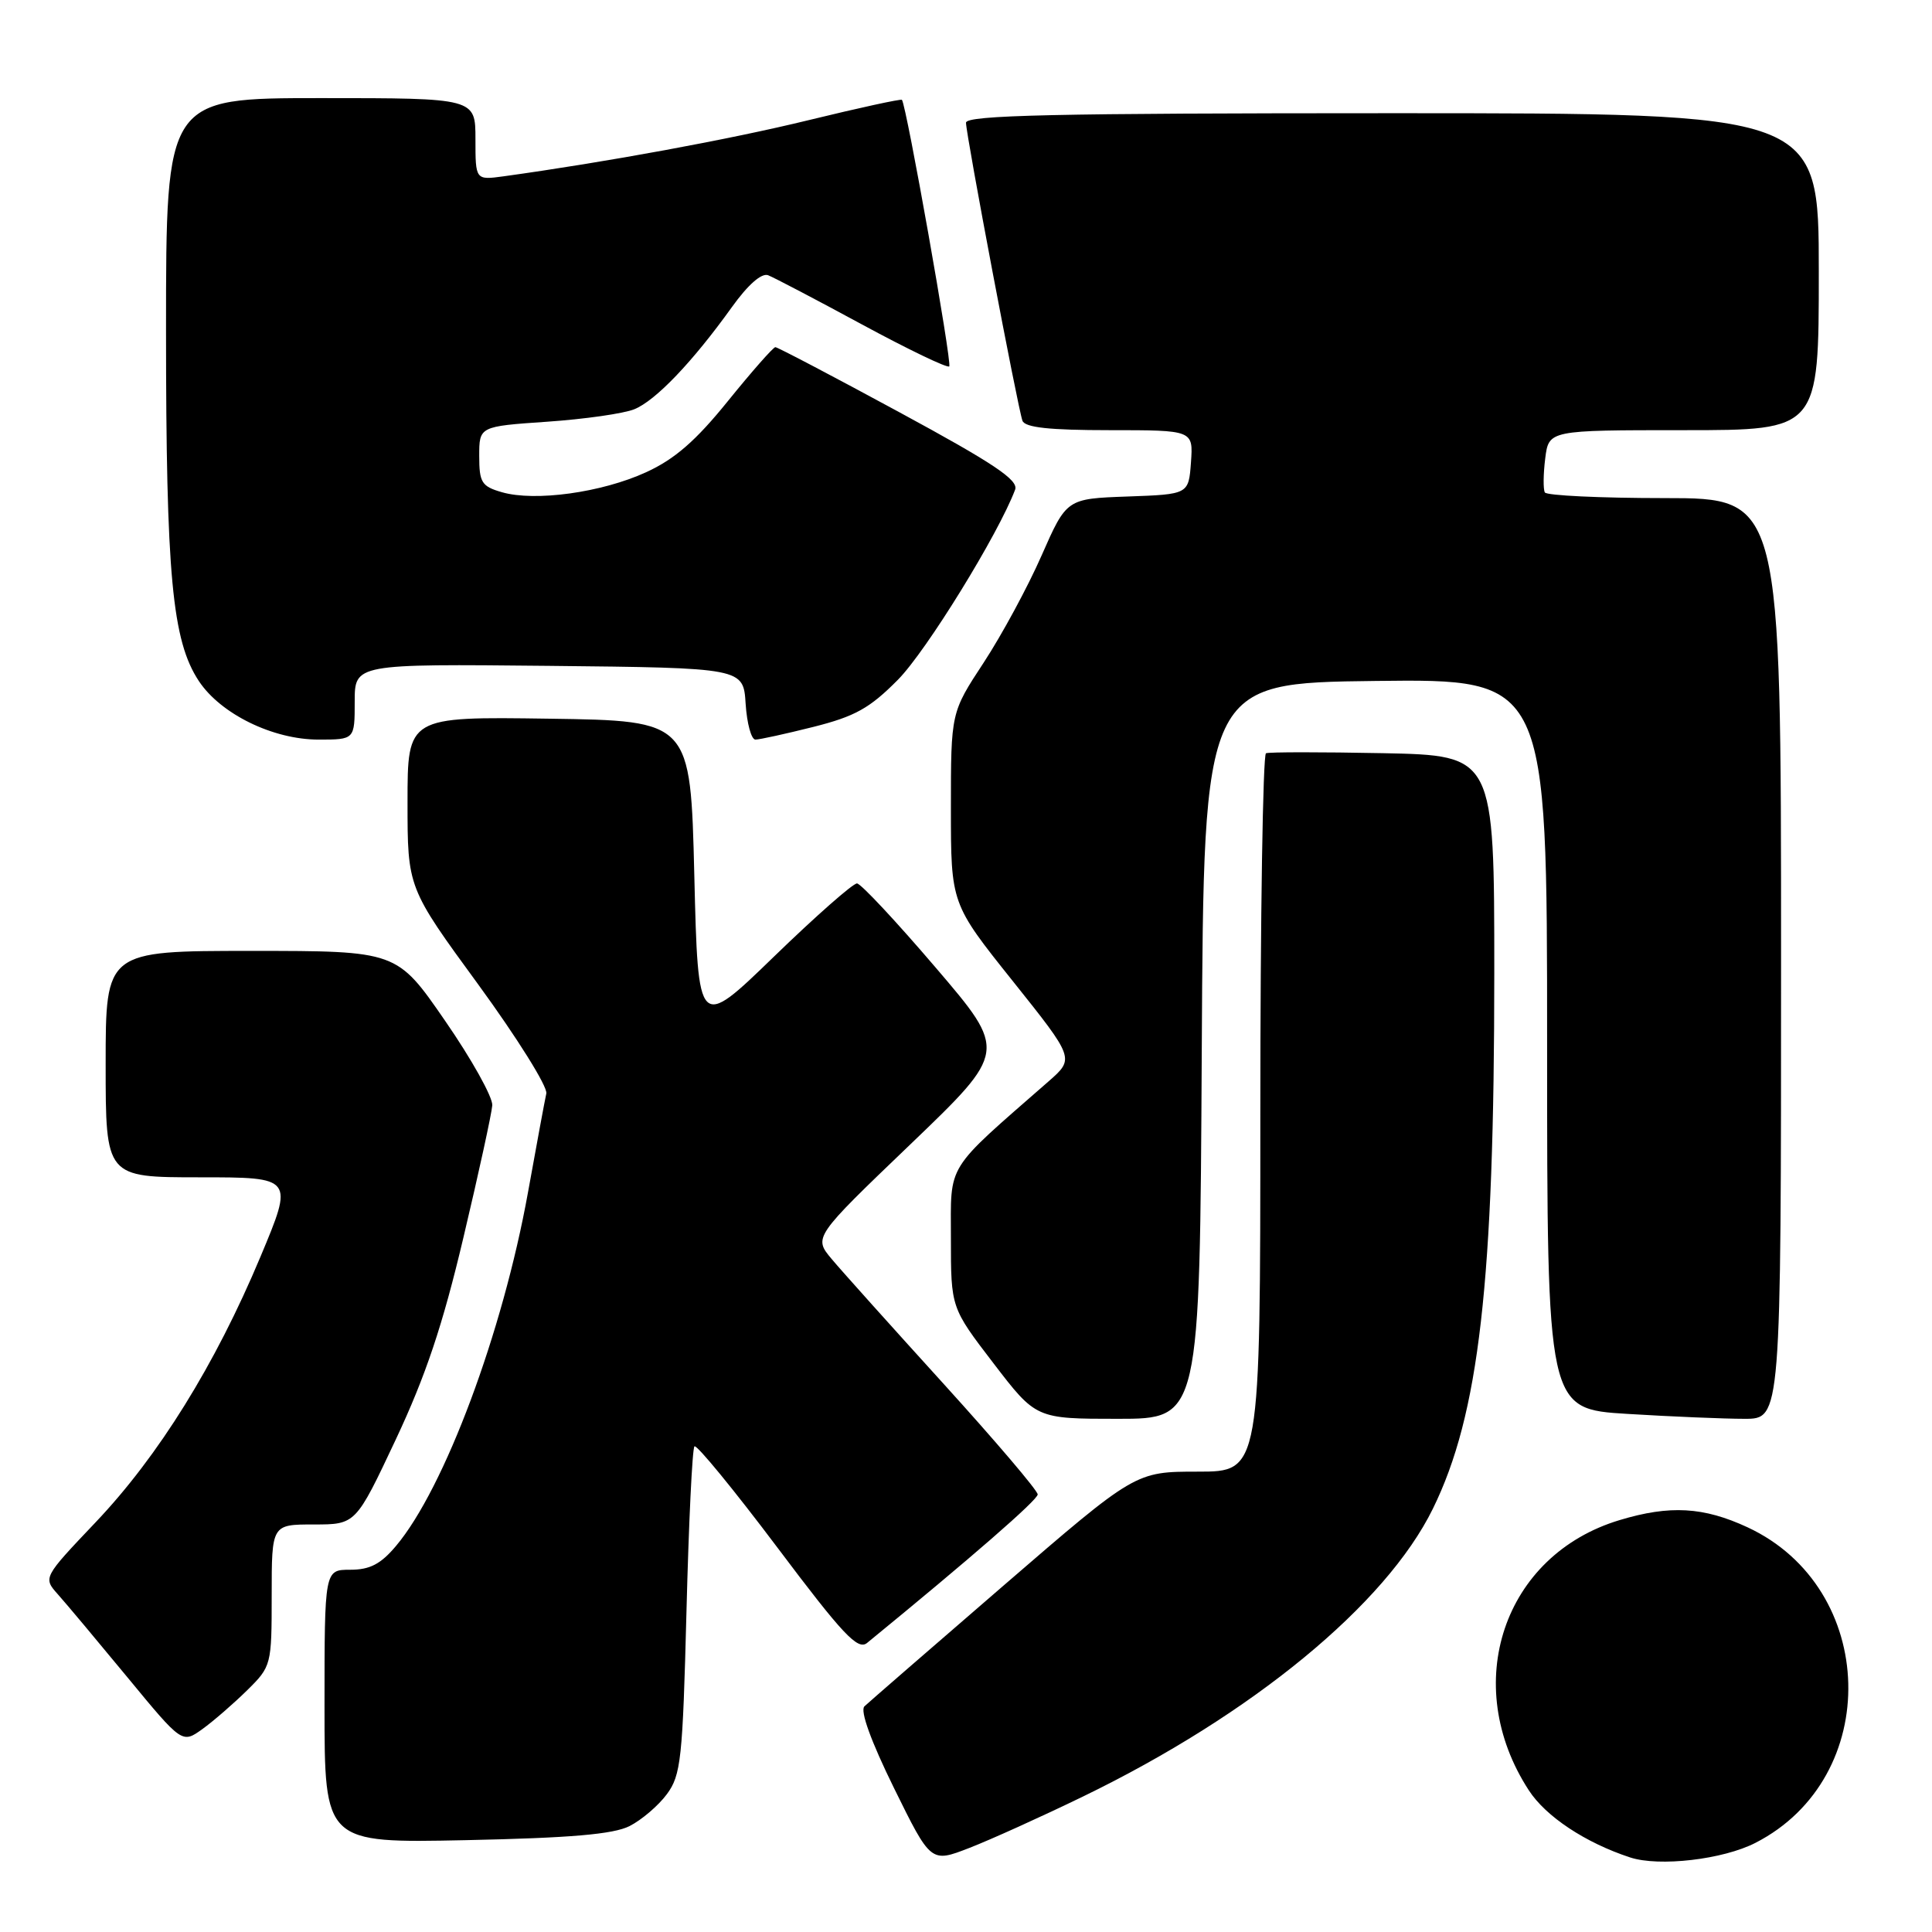 <?xml version="1.0" encoding="UTF-8" standalone="no"?>
<!DOCTYPE svg PUBLIC "-//W3C//DTD SVG 1.1//EN" "http://www.w3.org/Graphics/SVG/1.1/DTD/svg11.dtd" >
<svg xmlns="http://www.w3.org/2000/svg" xmlns:xlink="http://www.w3.org/1999/xlink" version="1.1" viewBox="0 0 256 256">
 <g >
 <path fill="currentColor"
d=" M 143.50 238.05 C 165.93 227.17 183.63 212.61 189.86 199.92 C 195.99 187.45 198.00 169.89 198.00 128.88 C 198.00 100.10 198.00 100.10 183.25 99.80 C 175.14 99.64 168.16 99.64 167.75 99.81 C 167.34 99.98 167.00 121.47 167.00 147.56 C 167.00 195.00 167.00 195.00 158.72 195.00 C 150.45 195.00 150.45 195.00 132.97 210.10 C 123.36 218.40 115.07 225.60 114.54 226.10 C 113.94 226.67 115.40 230.71 118.46 236.93 C 123.34 246.84 123.34 246.84 128.42 244.87 C 131.21 243.79 138.00 240.72 143.50 238.05 Z  M 232.62 244.18 C 249.49 235.53 248.86 210.43 231.57 202.38 C 225.74 199.67 221.27 199.41 214.61 201.42 C 199.20 206.05 193.44 223.19 202.58 237.23 C 204.83 240.70 210.08 244.18 216.00 246.12 C 219.84 247.38 228.31 246.40 232.62 244.18 Z  M 83.41 241.97 C 85.01 241.16 87.24 239.26 88.37 237.73 C 90.23 235.21 90.46 233.08 90.96 213.57 C 91.26 201.80 91.73 191.93 92.02 191.65 C 92.30 191.37 97.23 197.38 102.98 205.02 C 111.69 216.61 113.66 218.70 114.89 217.70 C 128.60 206.49 137.50 198.75 137.50 198.02 C 137.50 197.51 131.91 190.95 125.09 183.43 C 118.26 175.91 111.57 168.46 110.23 166.86 C 107.78 163.95 107.78 163.95 120.63 151.63 C 133.47 139.31 133.47 139.31 123.98 128.21 C 118.77 122.11 114.08 117.09 113.56 117.06 C 113.04 117.03 108.09 121.39 102.56 126.75 C 92.50 136.50 92.50 136.50 92.00 116.00 C 91.50 95.50 91.50 95.50 72.75 95.23 C 54.00 94.96 54.00 94.96 54.00 106.29 C 54.00 117.63 54.00 117.63 63.37 130.45 C 68.52 137.51 72.58 144.00 72.39 144.89 C 72.19 145.78 71.10 151.68 69.96 158.00 C 66.61 176.56 58.90 197.21 52.47 204.85 C 50.45 207.25 49.01 208.00 46.41 208.00 C 43.00 208.00 43.00 208.00 43.00 226.11 C 43.00 244.22 43.00 244.22 61.75 243.83 C 75.61 243.54 81.26 243.05 83.41 241.97 Z  M 32.75 223.97 C 35.96 220.80 36.00 220.64 36.00 211.38 C 36.00 202.00 36.00 202.00 41.57 202.00 C 47.14 202.00 47.14 202.00 52.44 190.75 C 56.41 182.30 58.65 175.63 61.41 163.96 C 63.44 155.42 65.15 147.54 65.23 146.46 C 65.30 145.38 62.49 140.34 58.97 135.25 C 52.59 126.00 52.59 126.00 33.29 126.00 C 14.00 126.00 14.00 126.00 14.00 141.00 C 14.00 156.00 14.00 156.00 26.46 156.00 C 38.92 156.00 38.92 156.00 34.51 166.53 C 28.51 180.85 21.01 192.93 12.67 201.71 C 5.70 209.05 5.70 209.05 7.68 211.27 C 8.78 212.50 12.92 217.45 16.90 222.27 C 24.13 231.04 24.13 231.04 26.82 229.11 C 28.29 228.05 30.96 225.73 32.75 223.97 Z  M 159.24 139.25 C 159.50 90.50 159.50 90.50 182.25 90.23 C 205.00 89.96 205.00 89.96 205.00 138.33 C 205.00 186.70 205.00 186.70 215.66 187.35 C 221.52 187.71 228.49 188.00 231.16 188.00 C 236.00 188.00 236.00 188.00 236.00 127.00 C 236.00 66.00 236.00 66.00 220.56 66.00 C 212.07 66.00 204.93 65.66 204.70 65.25 C 204.47 64.84 204.49 62.81 204.75 60.75 C 205.22 57.00 205.22 57.00 223.11 57.00 C 241.00 57.00 241.00 57.00 241.00 36.00 C 241.00 15.00 241.00 15.00 184.50 15.00 C 139.73 15.00 128.00 15.26 128.00 16.26 C 128.00 17.85 134.86 54.06 135.48 55.75 C 135.81 56.65 139.07 57.00 147.03 57.00 C 158.11 57.00 158.11 57.00 157.81 61.25 C 157.50 65.50 157.50 65.50 149.41 65.79 C 141.33 66.08 141.33 66.08 138.01 73.62 C 136.19 77.77 132.74 84.14 130.35 87.79 C 126.00 94.41 126.00 94.41 126.00 107.08 C 126.00 119.74 126.00 119.74 134.20 130.00 C 142.39 140.26 142.39 140.26 138.95 143.28 C 125.13 155.37 126.00 153.97 126.00 164.10 C 126.00 173.28 126.00 173.28 131.64 180.64 C 137.28 188.00 137.28 188.00 148.13 188.00 C 158.98 188.00 158.98 188.00 159.24 139.25 Z  M 47.00 92.98 C 47.00 87.97 47.00 87.97 72.75 88.23 C 98.50 88.50 98.50 88.50 98.80 93.25 C 98.97 95.86 99.55 98.00 100.10 98.00 C 100.64 98.00 104.10 97.24 107.77 96.32 C 113.29 94.93 115.24 93.85 118.98 90.07 C 122.75 86.26 132.30 70.76 134.51 64.88 C 134.98 63.61 131.68 61.40 119.18 54.63 C 110.42 49.88 103.02 46.00 102.74 46.00 C 102.46 46.00 99.64 49.20 96.47 53.12 C 92.20 58.41 89.41 60.84 85.60 62.58 C 79.73 65.27 70.88 66.49 66.50 65.22 C 63.82 64.45 63.50 63.93 63.50 60.43 C 63.50 56.50 63.50 56.50 72.50 55.88 C 77.45 55.54 82.64 54.80 84.04 54.23 C 86.86 53.10 91.76 47.97 96.96 40.72 C 99.10 37.73 100.91 36.14 101.78 36.47 C 102.55 36.77 108.16 39.71 114.25 43.01 C 120.35 46.31 125.53 48.80 125.78 48.55 C 126.18 48.15 120.11 13.96 119.51 13.23 C 119.39 13.08 113.83 14.29 107.15 15.92 C 96.73 18.47 80.28 21.49 66.75 23.36 C 63.00 23.87 63.00 23.87 63.00 18.44 C 63.00 13.00 63.00 13.00 42.50 13.00 C 22.00 13.00 22.00 13.00 22.00 43.67 C 22.00 76.29 22.81 84.90 26.36 90.26 C 29.26 94.62 36.18 98.00 42.21 98.00 C 47.00 98.00 47.00 98.00 47.00 92.98 Z "/>
</g>
</svg>